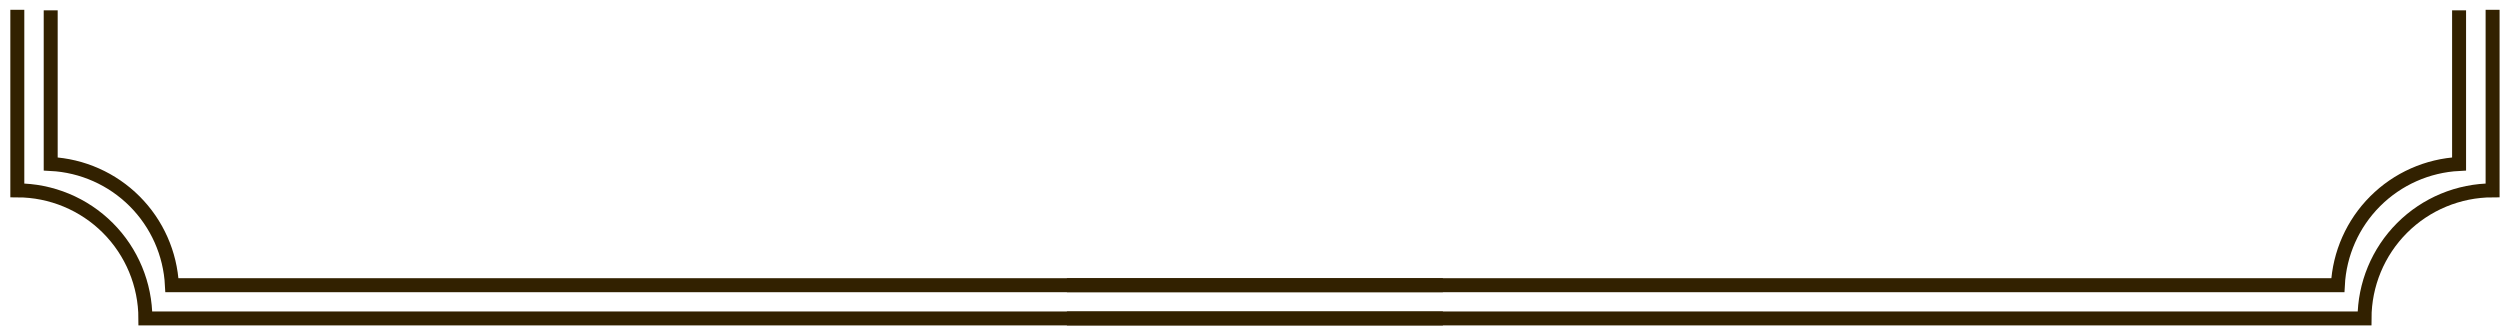 <svg width="179" height="24" viewBox="0 0 179 24" fill="none" xmlns="http://www.w3.org/2000/svg">
<path d="M76.39 22.8H169.3C169.303 20.369 170.27 18.038 171.989 16.319C173.708 14.6 176.039 13.633 178.47 13.63V0.7" stroke="#322100" stroke-miterlimit="10"/>
<path d="M76.39 20.42H167.39C167.506 18.156 168.458 16.015 170.061 14.411C171.664 12.808 173.806 11.856 176.07 11.74V0.74" stroke="#322100" stroke-miterlimit="10"/>
<path d="M103.31 20.42H12.31C12.194 18.156 11.242 16.015 9.639 14.411C8.036 12.808 5.894 11.856 3.63 11.74V0.74" stroke="#322100" stroke-miterlimit="10"/>
<path d="M103.31 22.8H10.41C10.407 20.369 9.44 18.038 7.721 16.319C6.002 14.6 3.671 13.633 1.24 13.63V0.7" stroke="#322100" stroke-miterlimit="10"/>
</svg>
